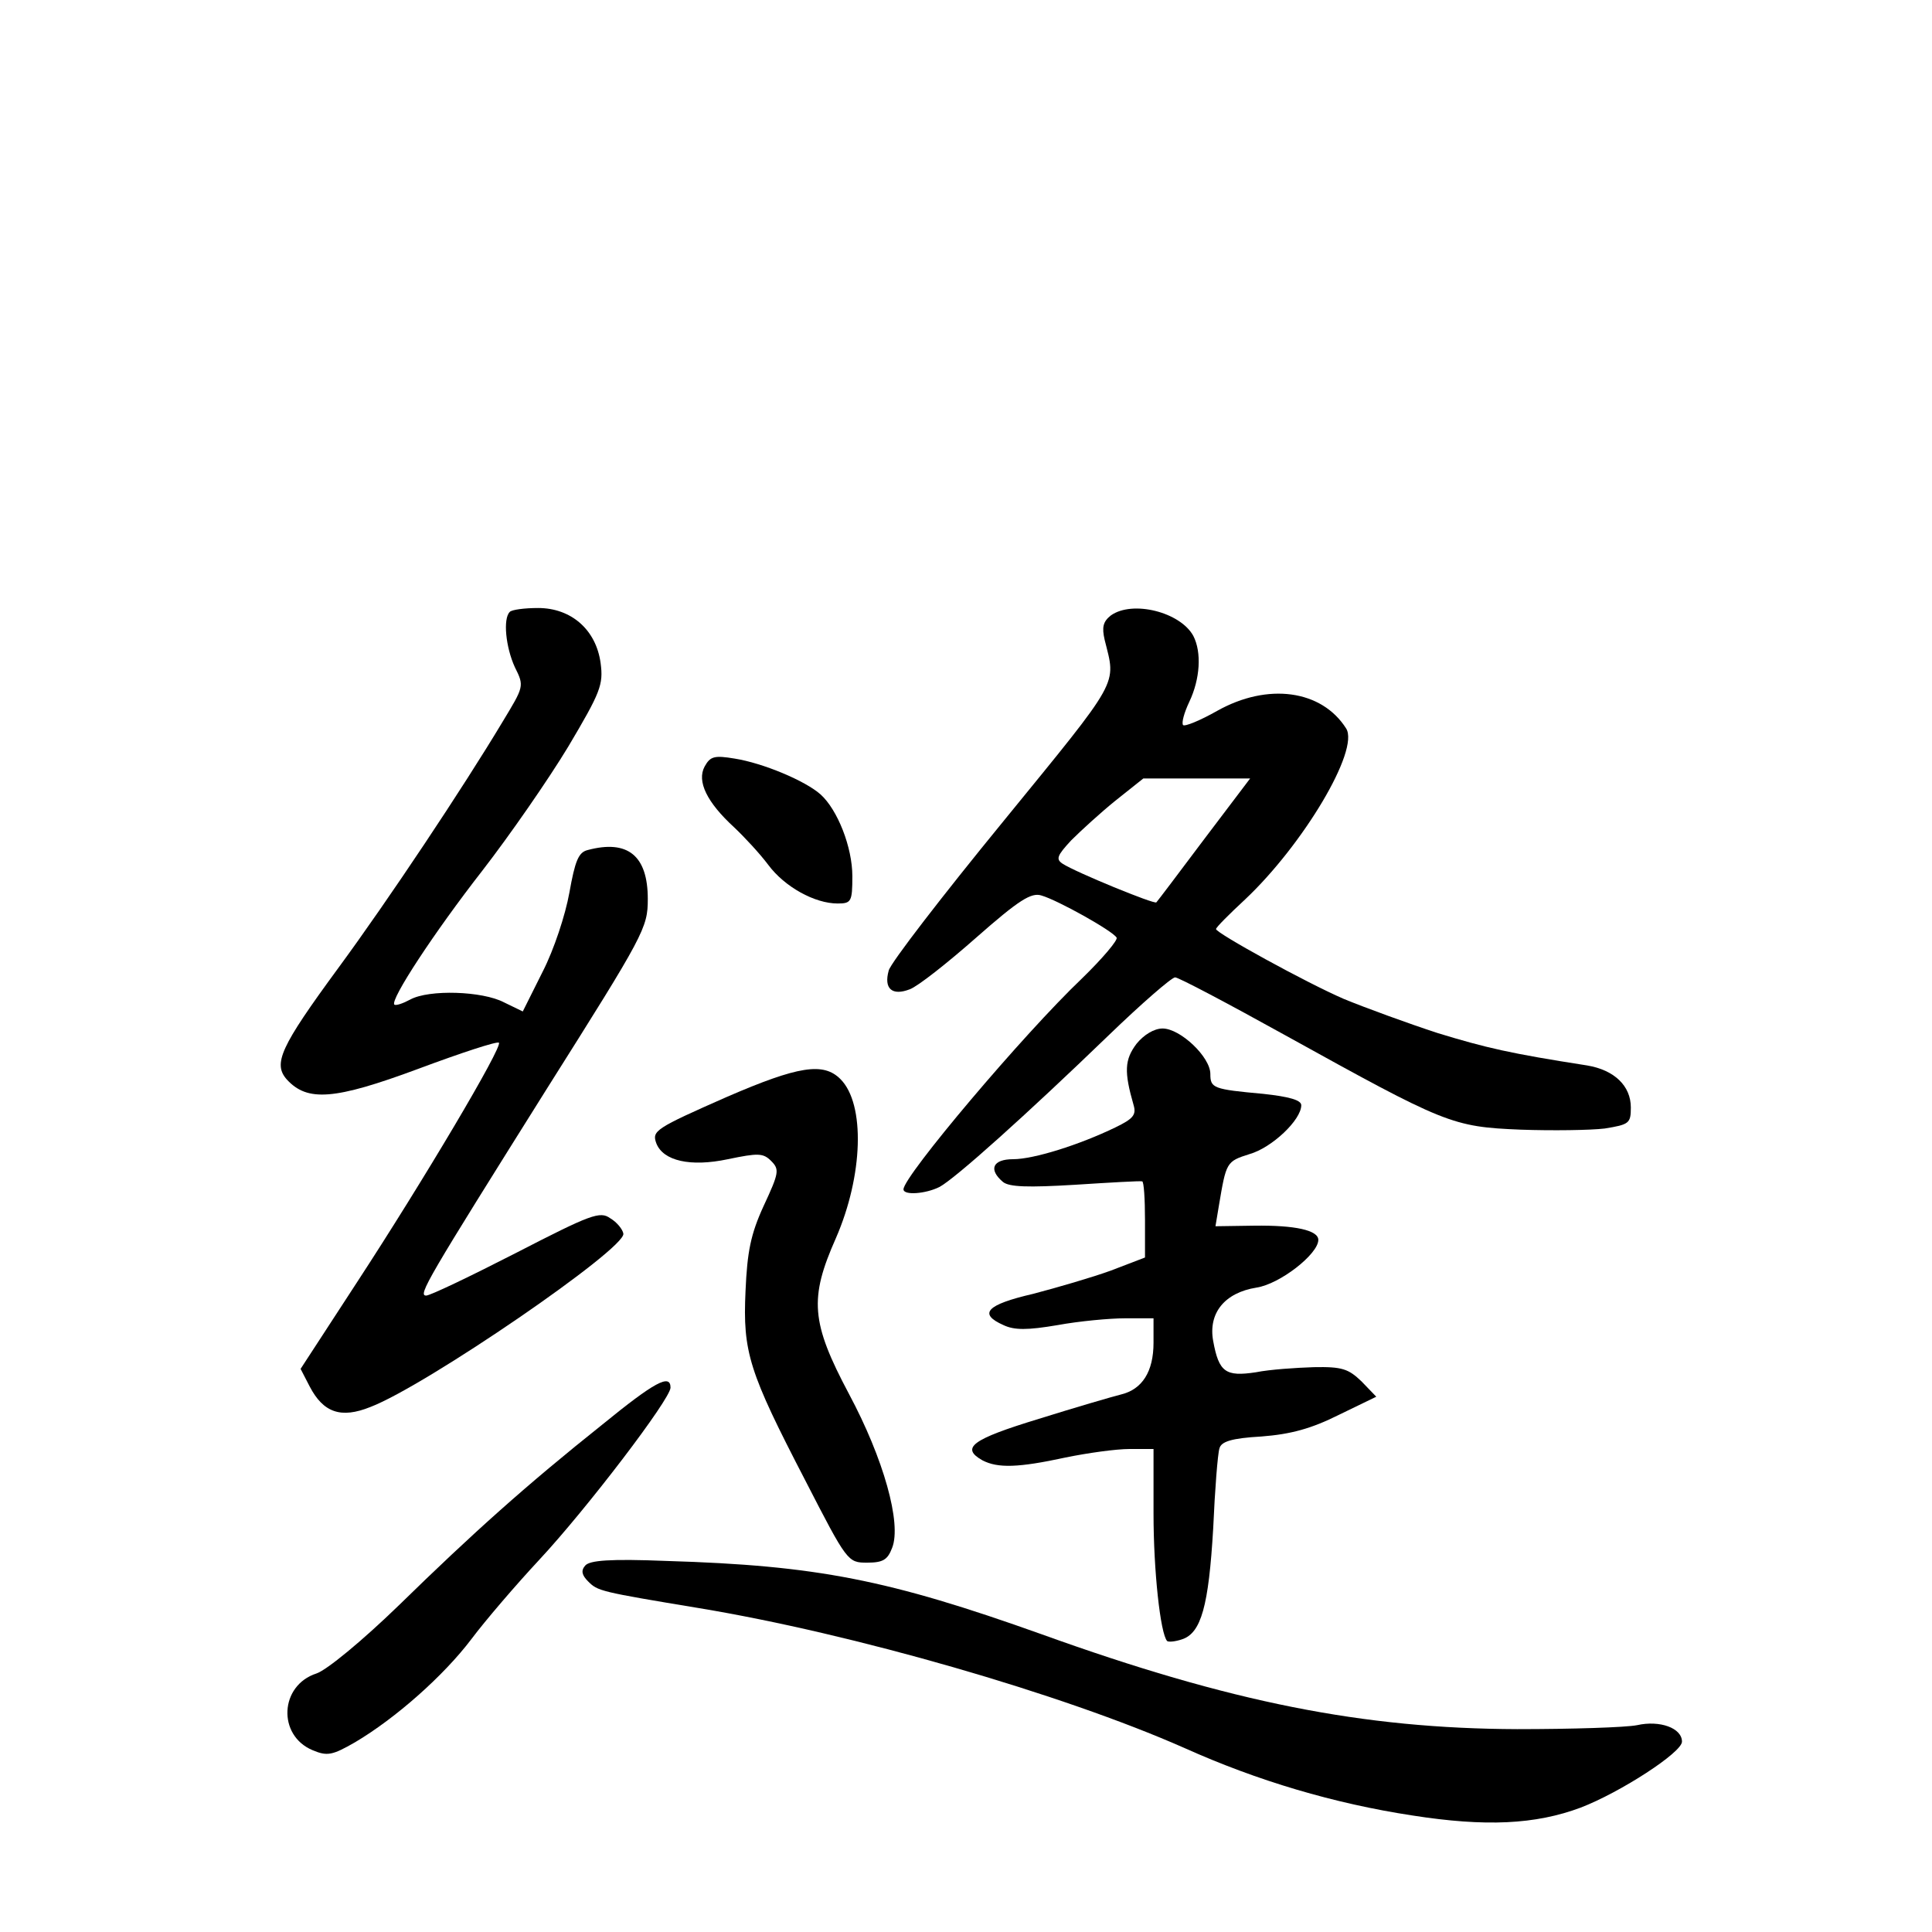 <?xml version="1.0" standalone="no"?>
<!DOCTYPE svg PUBLIC "-//W3C//DTD SVG 20010904//EN"
 "http://www.w3.org/TR/2001/REC-SVG-20010904/DTD/svg10.dtd">
<svg version="1.0" xmlns="http://www.w3.org/2000/svg"
 width="340pt" height="340pt" viewBox="0 0 340 340"
 preserveAspectRatio="xMidYMid meet">
<g transform="translate(0,340) scale(0.1,-0.1)"
fill="#000000" stroke="none">
<path d="M897 2323 c-12 -12 -7 -62 9 -97 17 -34 16 -34 -22 -97 -69 -115
-200 -312 -289 -433 -102 -139 -115 -168 -90 -196 36 -39 83 -36 231 19 75 28
139 49 142 46 7 -7 -133 -243 -250 -422 l-99 -152 16 -31 c24 -46 55 -57 107
-36 97 37 450 279 445 305 -1 7 -11 20 -23 27 -18 13 -34 7 -166 -61 -80 -41
-151 -75 -158 -75 -15 0 1 27 213 365 171 271 177 282 177 333 0 76 -35 105
-106 86 -16 -4 -22 -19 -32 -75 -7 -39 -27 -100 -47 -139 l-35 -70 -33 16
c-38 20 -132 23 -165 5 -13 -7 -25 -11 -28 -9 -8 8 70 127 155 236 48 62 116
160 151 218 57 96 62 109 57 147 -8 59 -52 97 -110 97 -24 0 -47 -3 -50 -7z"/>
<path d="M1955 2317 c-14 -11 -16 -21 -11 -43 20 -81 30 -64 -178 -319 -108
-132 -199 -250 -202 -263 -9 -32 6 -45 37 -33 14 5 66 46 117 91 75 66 97 80
115 74 28 -8 125 -62 132 -74 3 -4 -25 -37 -61 -72 -103 -98 -314 -348 -314
-371 0 -11 39 -8 63 4 27 14 154 128 298 267 58 56 111 102 117 102 6 0 93
-46 194 -102 282 -156 293 -161 414 -166 56 -2 123 -1 148 2 43 7 46 9 46 37
0 38 -29 66 -77 74 -135 21 -178 31 -263 57 -52 17 -126 44 -165 60 -67 29
-225 116 -225 123 0 3 23 26 51 52 102 96 202 263 178 301 -43 68 -138 81
-227 31 -30 -17 -57 -28 -60 -25 -3 4 2 22 11 41 19 40 22 87 7 116 -23 42
-107 63 -145 36z m164 -394 c-45 -60 -82 -109 -84 -111 -3 -4 -142 53 -165 68
-12 8 -10 14 15 41 17 17 52 49 78 70 l49 39 94 0 94 0 -81 -107z"/>
<path d="M1240 2051 c-14 -26 4 -63 52 -107 18 -17 45 -46 60 -66 29 -39 82
-68 122 -68 24 0 26 3 26 48 0 51 -26 117 -56 144 -27 24 -101 55 -151 63 -36
6 -43 4 -53 -14z"/>
<path d="M2000 1563 c-21 -28 -22 -49 -5 -108 5 -17 -1 -24 -32 -39 -64 -31
-144 -56 -180 -56 -36 0 -44 -18 -18 -40 11 -9 44 -10 127 -5 62 4 115 7 118
6 3 0 5 -31 5 -68 l0 -66 -60 -23 c-33 -12 -95 -30 -137 -41 -82 -19 -97 -35
-52 -55 19 -9 42 -9 95 0 38 7 92 12 119 12 l50 0 0 -43 c0 -51 -20 -82 -57
-91 -16 -4 -81 -23 -145 -43 -118 -36 -138 -51 -99 -73 27 -14 63 -13 146 5
39 8 89 15 113 15 l42 0 0 -114 c0 -100 12 -211 24 -224 3 -2 14 -1 26 3 34
11 47 59 55 195 3 69 8 132 11 141 3 12 21 18 74 21 52 4 88 14 136 38 l66 32
-26 27 c-23 22 -34 26 -84 25 -31 -1 -77 -4 -102 -9 -53 -8 -65 0 -75 55 -9
49 20 85 76 94 41 6 109 59 109 84 0 17 -41 26 -113 25 l-68 -1 6 36 c13 77
13 78 54 91 39 11 91 60 91 86 0 9 -21 15 -67 20 -88 8 -93 10 -93 35 0 30
-53 80 -84 80 -15 0 -33 -11 -46 -27z"/>
<path d="M1280 1470 c-127 -56 -133 -60 -125 -82 12 -31 60 -42 126 -28 53 11
62 11 76 -3 15 -15 14 -21 -13 -79 -23 -50 -29 -81 -32 -150 -5 -108 6 -142
105 -333 74 -144 75 -145 109 -145 28 0 36 5 44 26 17 43 -15 157 -76 271 -67
126 -70 168 -23 274 48 110 52 236 8 280 -30 30 -74 23 -199 -31z"/>
<path d="M1060 893 c-133 -106 -227 -190 -358 -318 -65 -63 -127 -114 -145
-120 -65 -21 -69 -109 -7 -135 26 -11 35 -9 75 14 71 42 156 117 205 182 24
32 78 95 119 139 83 89 231 283 231 303 0 25 -28 10 -120 -65z"/>
<path d="M1030 645 c-8 -9 -6 -17 5 -28 17 -17 20 -18 195 -47 272 -45 639
-151 854 -246 129 -58 264 -98 402 -119 128 -20 216 -16 296 14 70 27 178 97
178 116 0 24 -39 38 -79 29 -20 -4 -115 -7 -211 -7 -271 1 -504 47 -837 167
-269 96 -395 121 -660 129 -100 4 -135 1 -143 -8z"/>
</g>
</svg>
